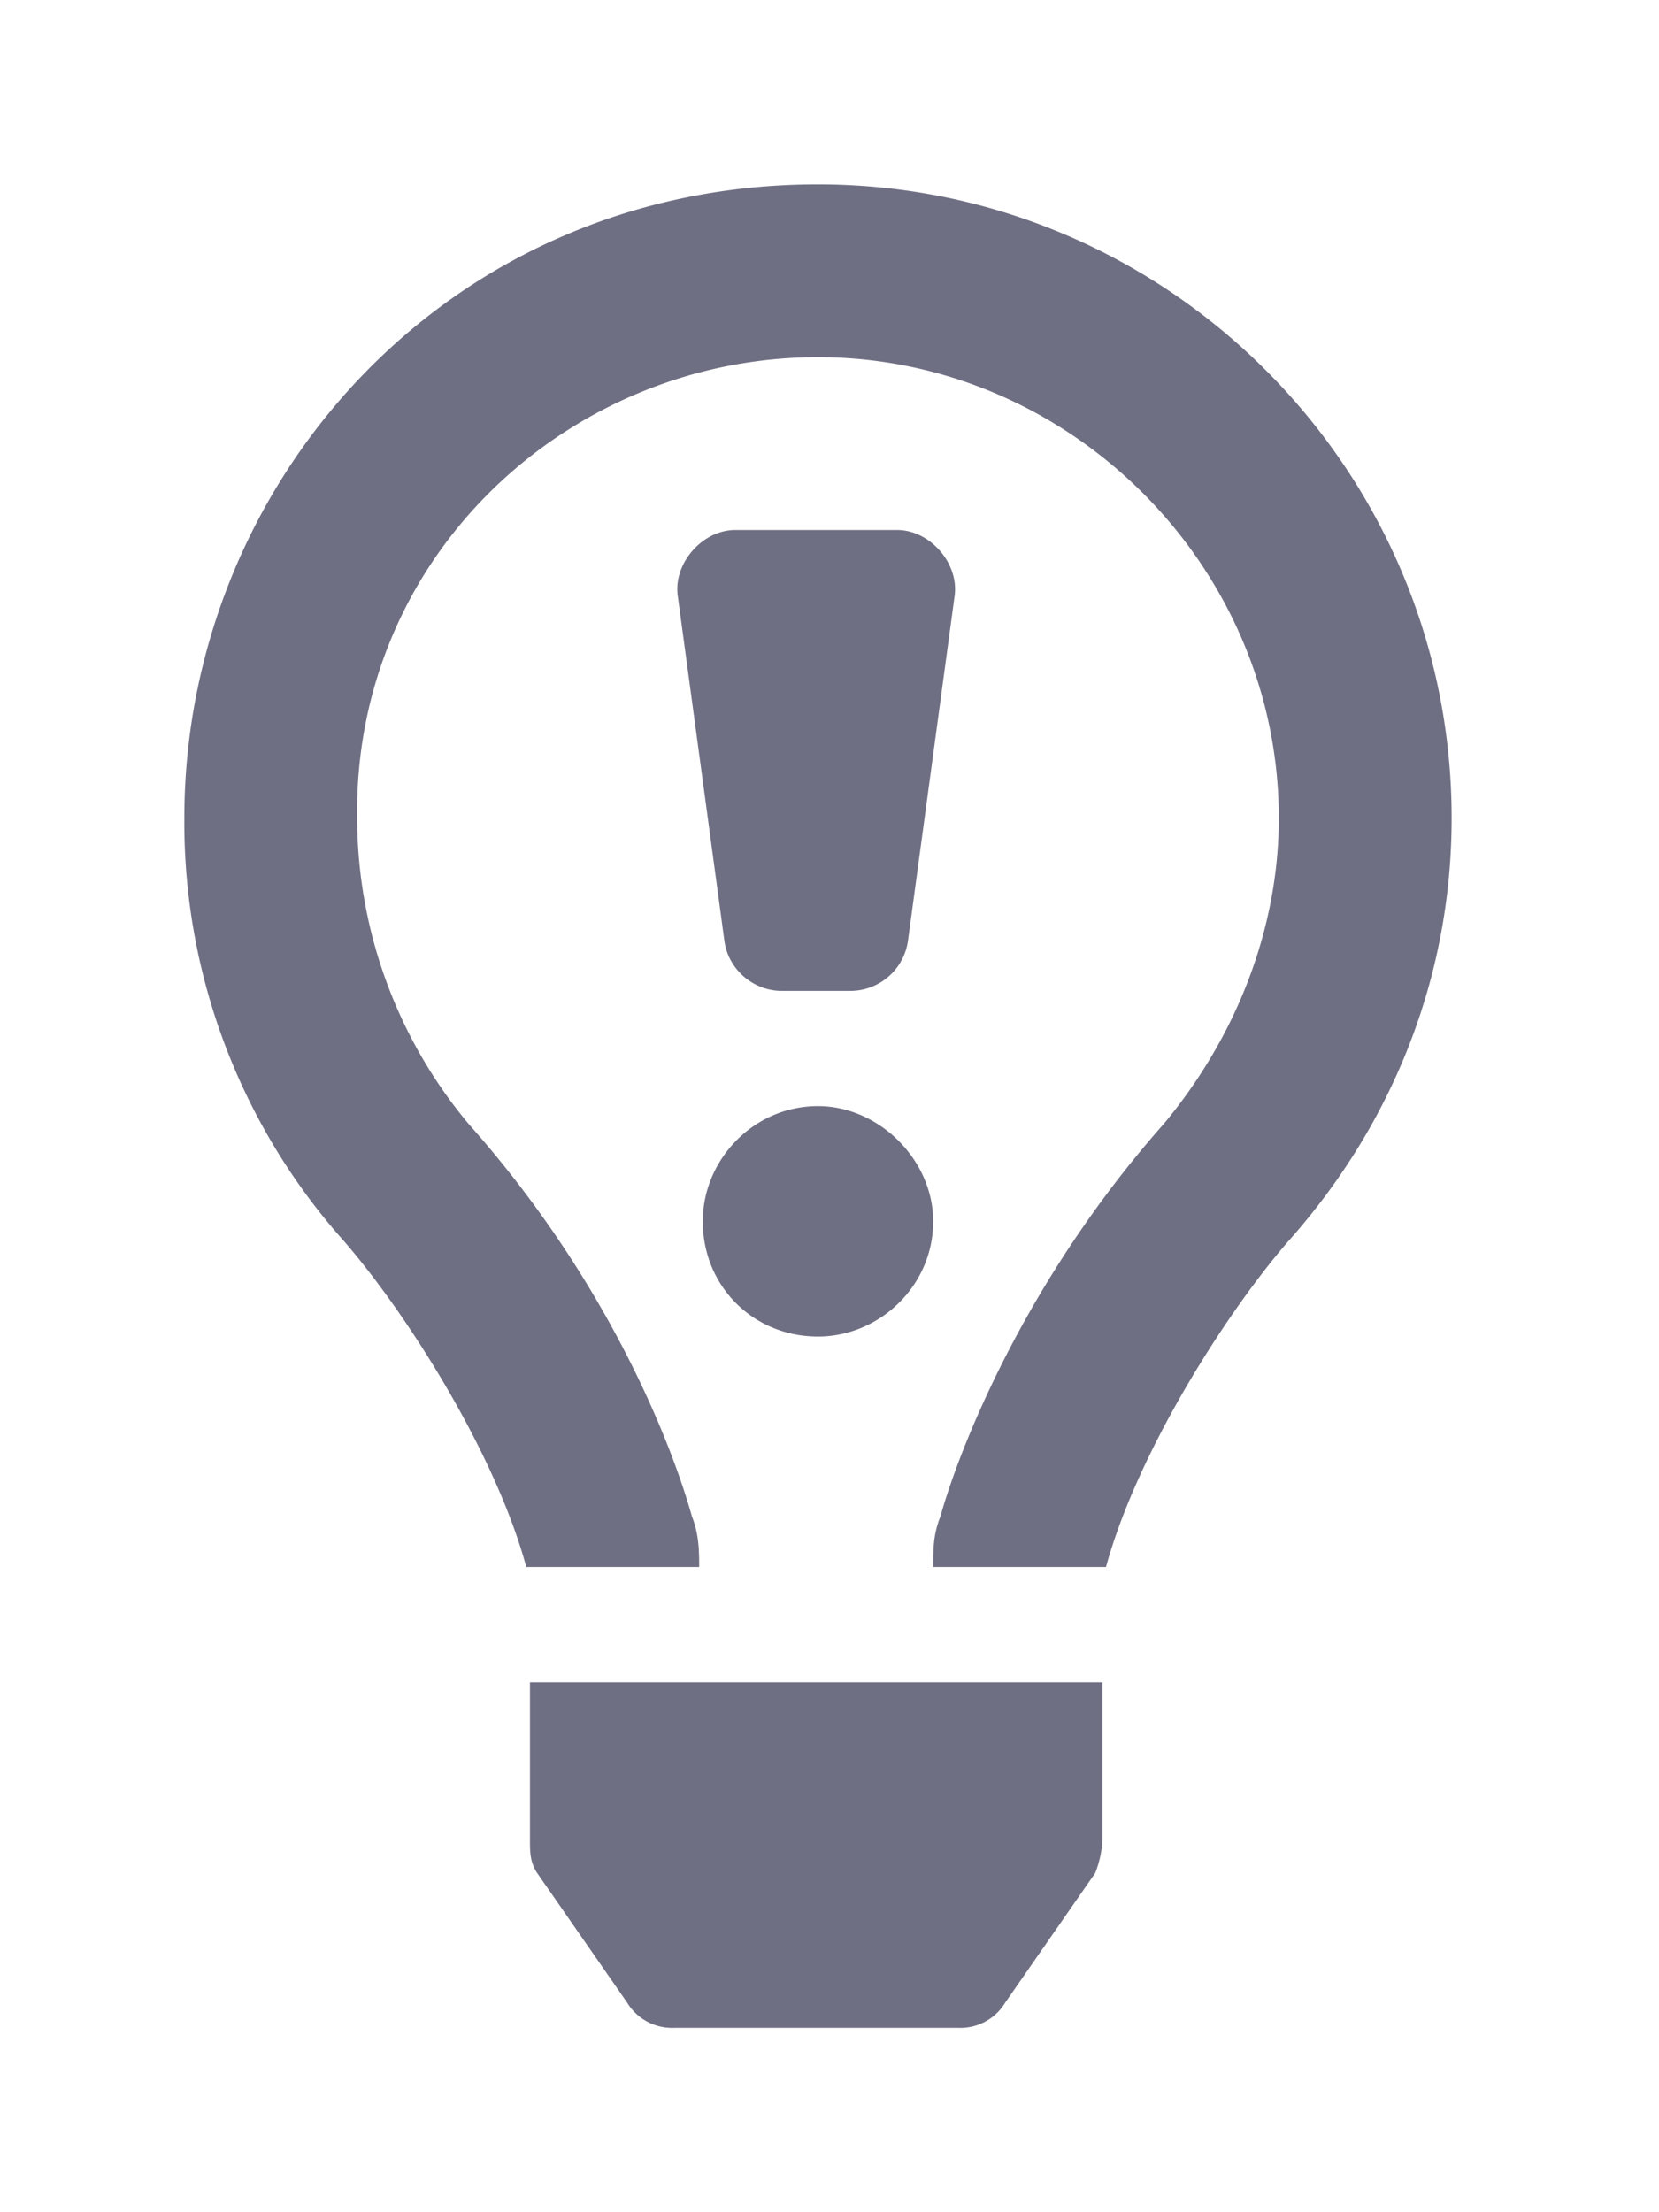 <svg width="18" height="24" fill="none" xmlns="http://www.w3.org/2000/svg"><path d="M5.75 19.969c0 .117 0 .234.078.351l.977 1.407a.57.57 0 00.508.273h3.085a.569.569 0 00.508-.273l.977-1.407a1.14 1.14 0 00.078-.351V18.25H5.75v1.719zM8.875 14.5c.664 0 1.25-.547 1.25-1.25 0-.664-.586-1.25-1.25-1.25-.703 0-1.25.586-1.25 1.25 0 .703.547 1.25 1.25 1.25zm0-12.5C4.852 2 2 5.242 2 8.875a6.82 6.82 0 001.68 4.531c.664.742 1.68 2.305 2.03 3.594h1.876c0-.156 0-.352-.078-.547-.196-.703-.86-2.5-2.422-4.258a5.186 5.186 0 01-1.211-3.32c-.04-2.852 2.305-5 5-5 2.734 0 5 2.266 5 5 0 1.21-.469 2.383-1.25 3.32-1.523 1.72-2.227 3.555-2.422 4.258-.078.195-.078.352-.078.547H12c.352-1.29 1.367-2.852 2.031-3.594 1.055-1.21 1.719-2.773 1.719-4.531C15.75 5.085 12.664 2 8.875 2zm-.39 8.75h.742a.632.632 0 00.625-.547l.507-3.75c.04-.351-.273-.703-.625-.703H7.977c-.352 0-.665.352-.625.703l.507 3.75c.04.313.313.547.625.547z" fill="#6f6f84"/></svg>